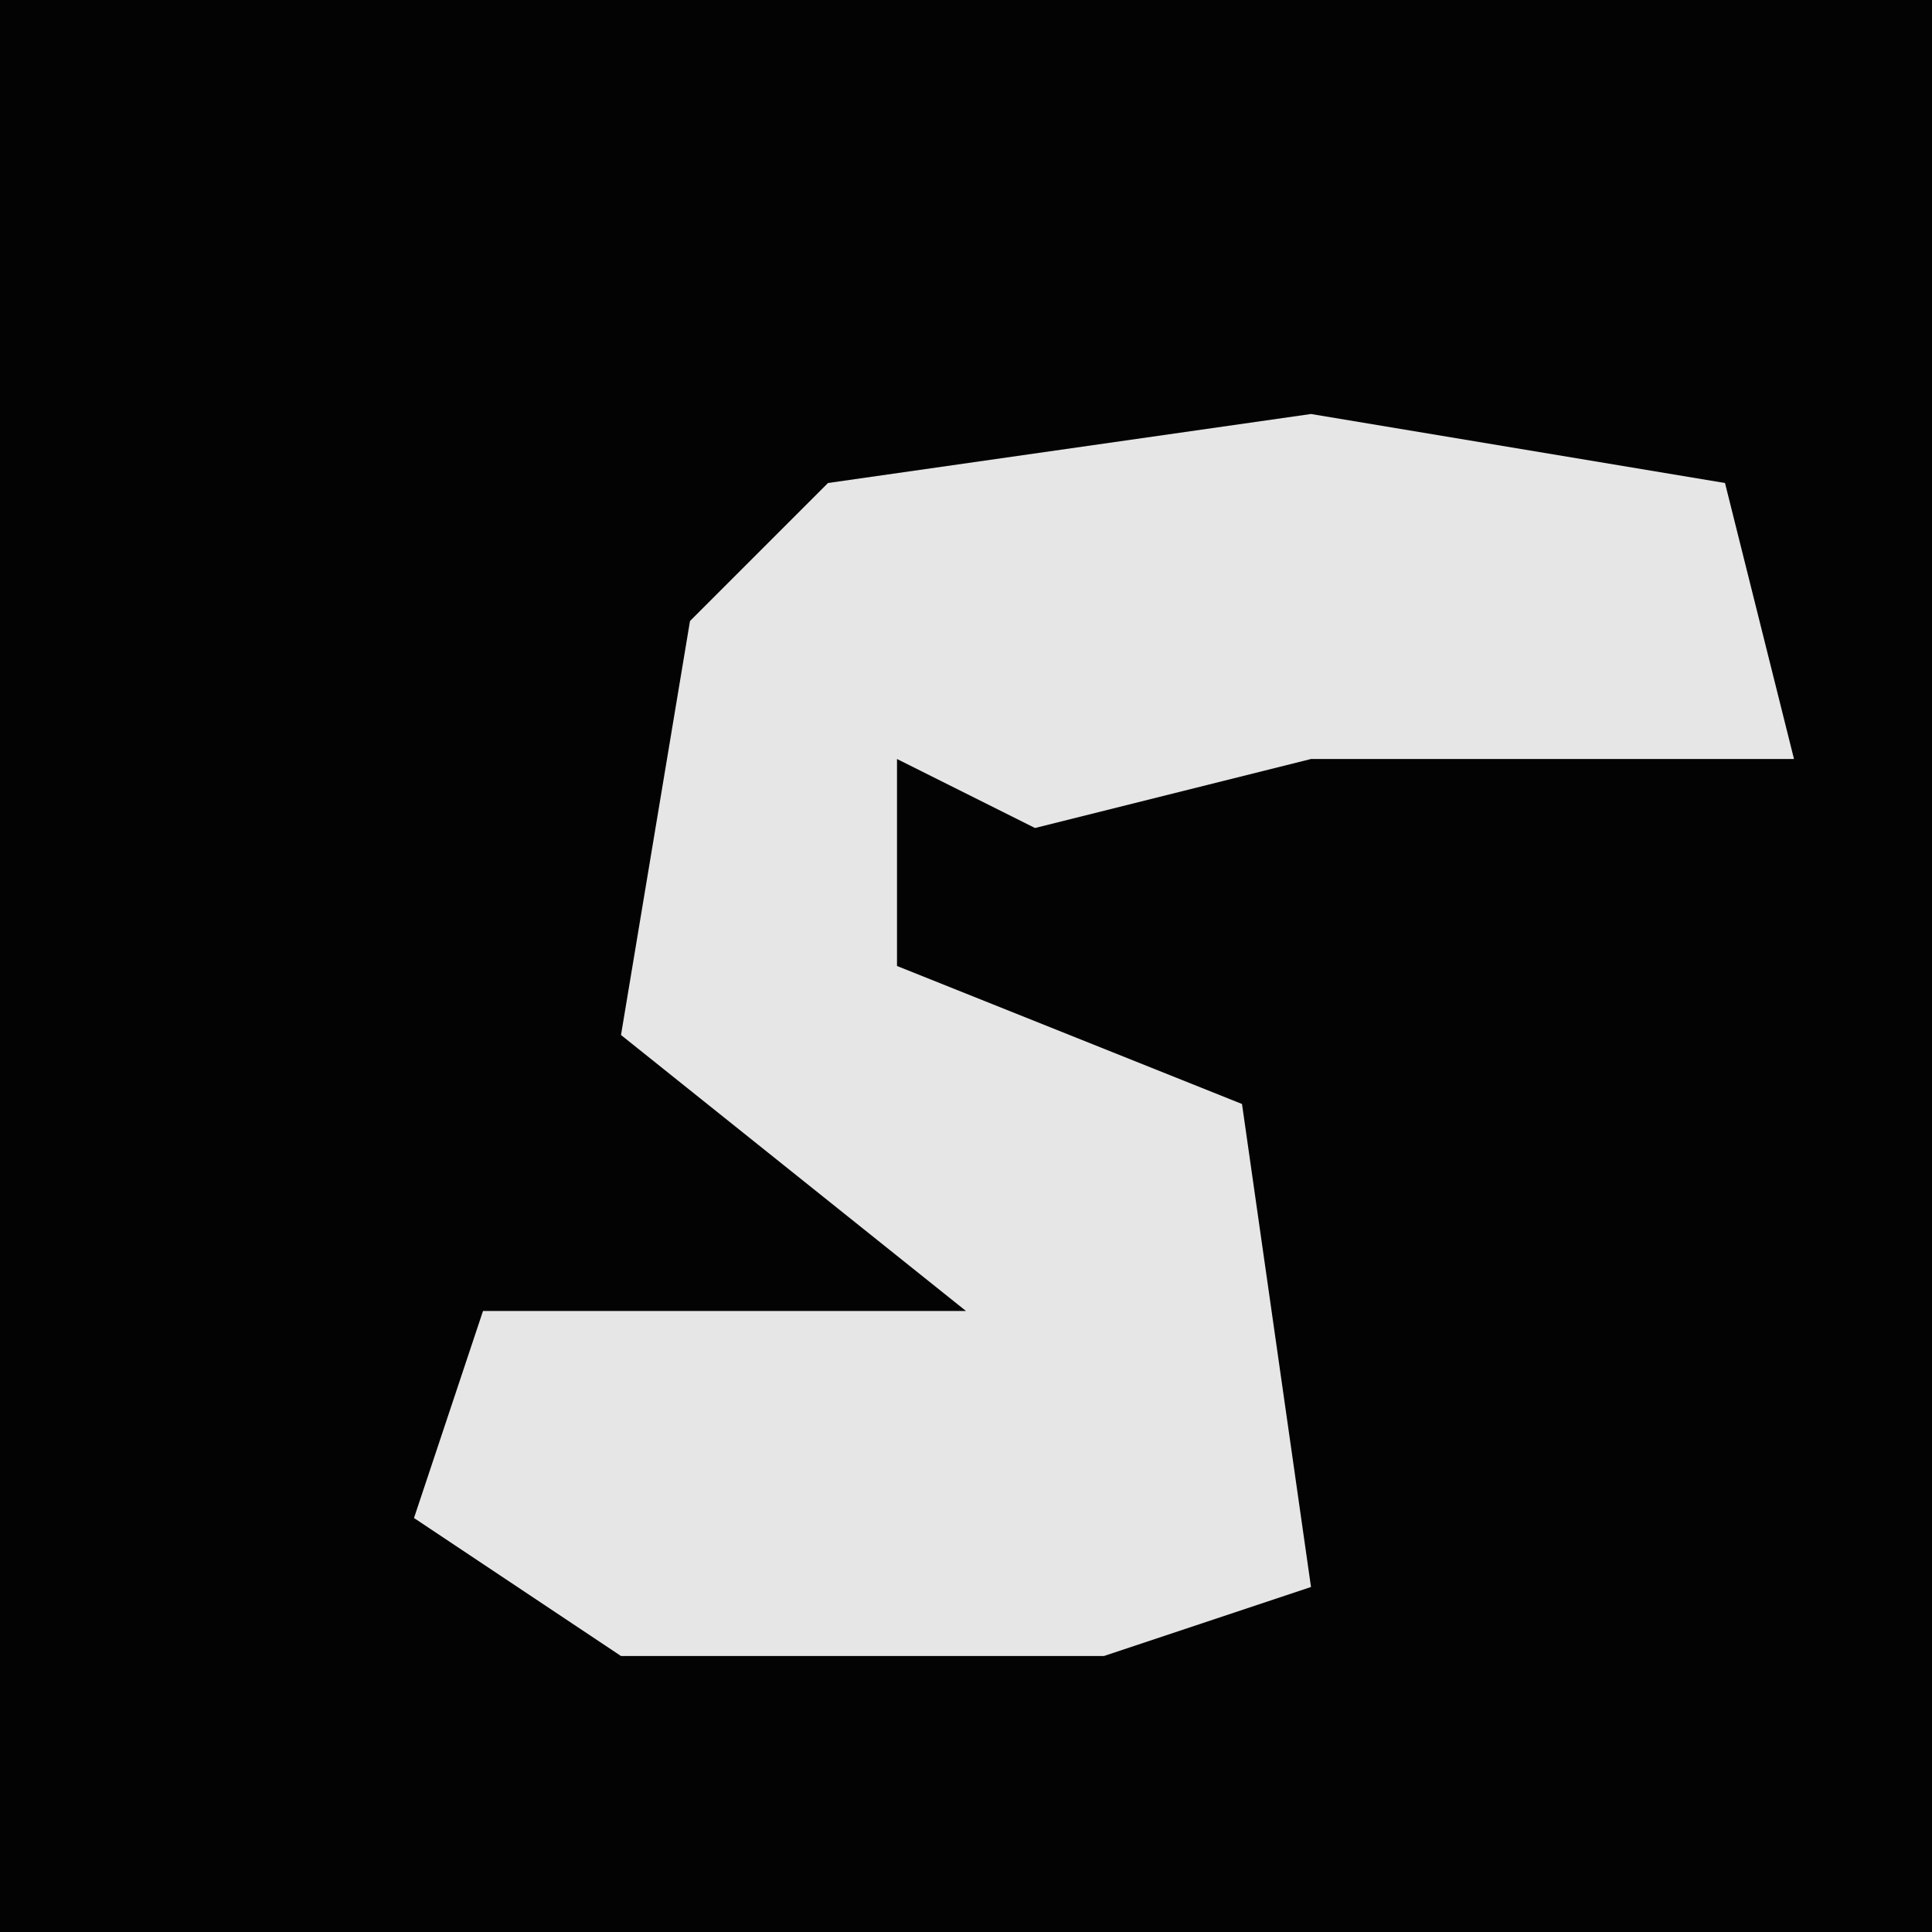 <?xml version="1.0" encoding="UTF-8"?>
<svg version="1.1" xmlns="http://www.w3.org/2000/svg" width="28" height="28">
<path d="M0,0 L28,0 L28,28 L0,28 Z " fill="#030303" transform="translate(0,0)"/>
<path d="M0,0 L6,1 L7,5 L0,5 L-4,6 L-6,5 L-6,8 L-1,10 L0,17 L-3,18 L-10,18 L-13,16 L-12,13 L-5,13 L-10,9 L-9,3 L-7,1 Z " fill="#E6E6E6" transform="translate(19,6)"/>
</svg>
